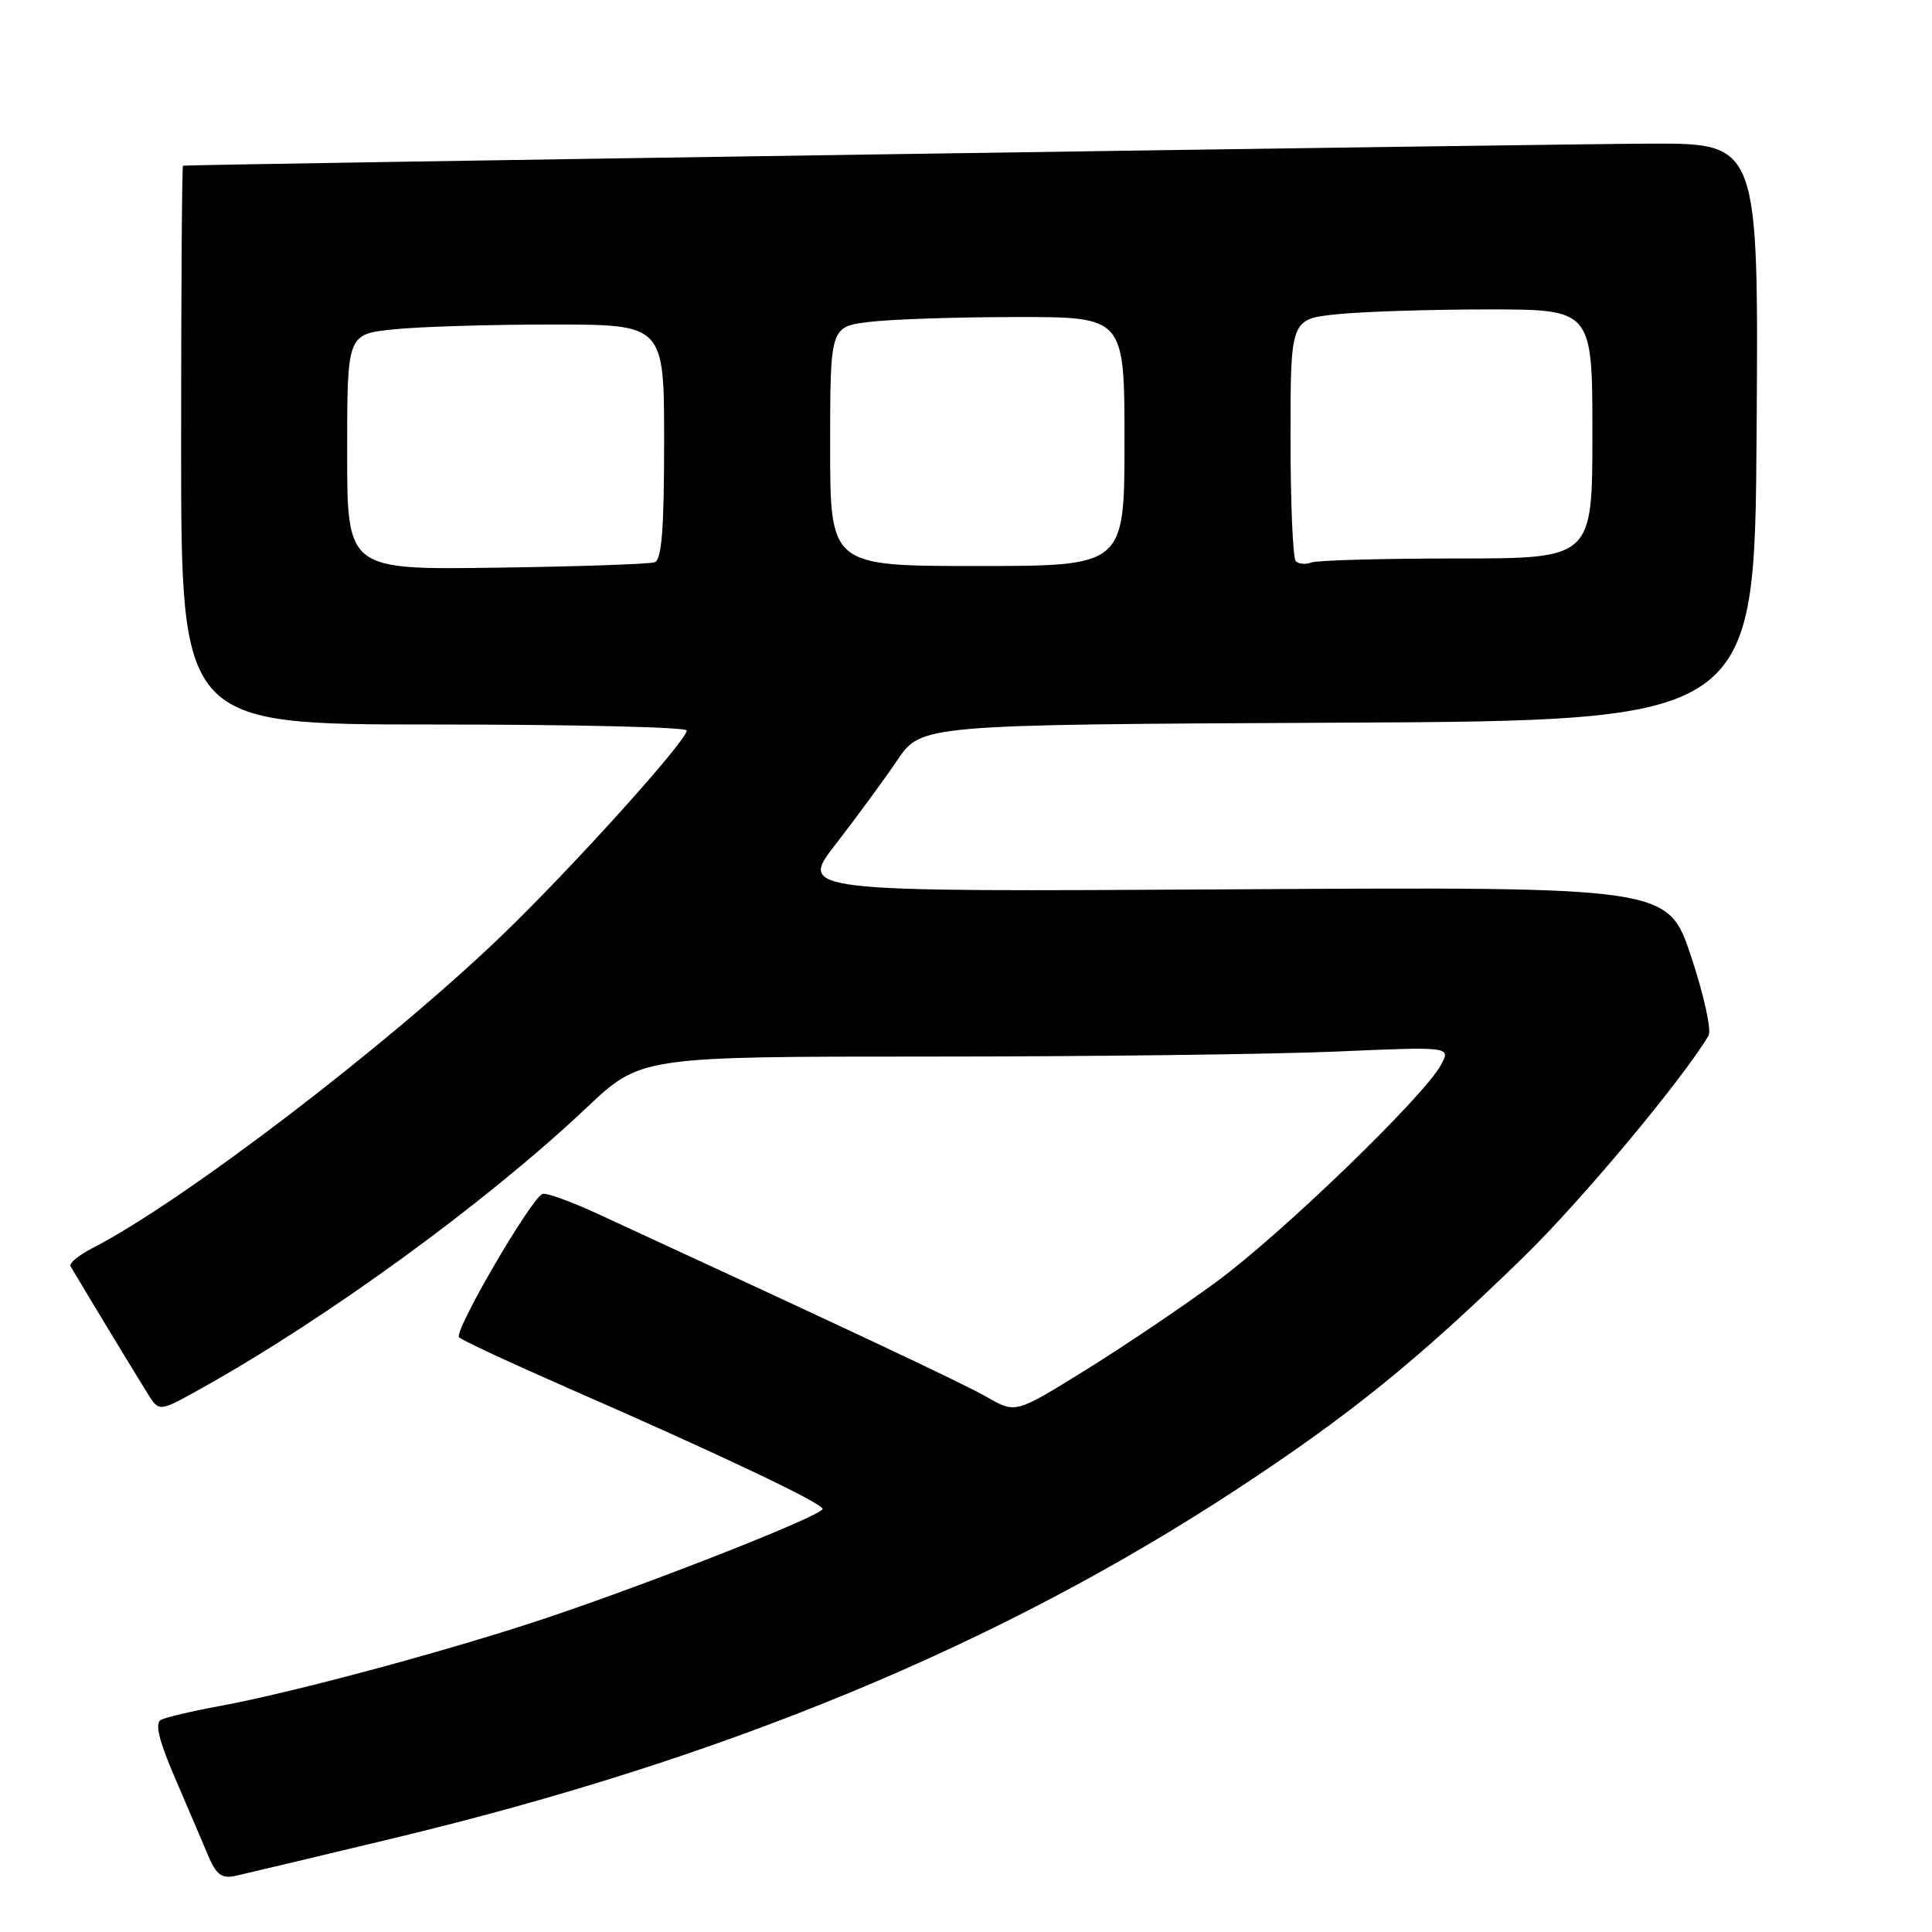 <?xml version="1.0" encoding="UTF-8" standalone="no"?>
<!DOCTYPE svg PUBLIC "-//W3C//DTD SVG 1.1//EN" "http://www.w3.org/Graphics/SVG/1.1/DTD/svg11.dtd" >
<svg xmlns="http://www.w3.org/2000/svg" xmlns:xlink="http://www.w3.org/1999/xlink" version="1.1" viewBox="0 0 256 256">
 <g >
 <path fill="currentColor"
d=" M 52.09 243.59 C 96.09 233.04 132.44 217.98 164.00 197.26 C 178.94 187.44 187.87 180.21 201.84 166.60 C 209.46 159.19 222.87 143.14 226.39 137.23 C 226.81 136.52 225.77 131.81 224.08 126.73 C 221.00 117.50 221.00 117.50 163.41 117.84 C 105.82 118.18 105.82 118.18 110.75 111.84 C 113.45 108.35 117.11 103.37 118.88 100.76 C 122.08 96.02 122.08 96.02 177.29 95.76 C 232.50 95.50 232.50 95.50 232.76 57.25 C 233.02 19.00 233.02 19.00 218.76 19.03 C 207.19 19.06 25.12 21.79 24.25 21.95 C 24.11 21.98 24.00 38.65 24.00 59.00 C 24.00 96.00 24.00 96.00 57.50 96.00 C 75.93 96.00 91.00 96.35 91.00 96.79 C 91.00 98.16 75.65 115.17 66.39 124.06 C 51.16 138.67 24.19 159.25 12.22 165.40 C 10.41 166.33 9.12 167.40 9.35 167.79 C 10.86 170.37 18.45 182.91 19.65 184.79 C 21.10 187.09 21.10 187.09 26.80 183.90 C 43.49 174.58 64.51 159.26 77.70 146.80 C 84.90 140.00 84.90 140.00 123.29 140.00 C 144.41 140.00 168.56 139.70 176.96 139.34 C 192.24 138.68 192.24 138.68 190.95 141.08 C 188.74 145.23 169.88 163.45 161.22 169.82 C 156.67 173.17 148.80 178.47 143.75 181.60 C 134.56 187.29 134.56 187.29 130.83 185.15 C 127.69 183.34 112.94 176.40 79.16 160.82 C 75.67 159.21 72.40 158.03 71.90 158.20 C 70.42 158.69 60.08 176.43 60.83 177.20 C 61.20 177.59 67.81 180.66 75.50 184.03 C 95.27 192.67 109.00 199.19 109.00 199.94 C 109.00 200.78 87.56 209.26 73.00 214.19 C 60.29 218.49 39.06 224.23 29.00 226.08 C 25.42 226.74 21.97 227.55 21.33 227.89 C 20.50 228.32 21.03 230.55 23.15 235.50 C 24.81 239.35 26.78 243.98 27.54 245.78 C 28.66 248.43 29.36 248.96 31.21 248.56 C 32.47 248.28 41.86 246.05 52.09 243.59 Z  M 46.00 59.89 C 46.00 44.28 46.00 44.28 52.15 43.64 C 55.53 43.29 64.98 43.00 73.15 43.00 C 88.00 43.00 88.00 43.00 88.00 58.53 C 88.00 70.05 87.68 74.18 86.75 74.50 C 86.06 74.75 76.61 75.07 65.75 75.22 C 46.00 75.50 46.00 75.50 46.00 59.89 Z  M 110.00 59.14 C 110.00 43.28 110.00 43.28 115.25 42.65 C 118.14 42.30 126.91 42.01 134.75 42.01 C 149.00 42.00 149.00 42.00 149.00 58.50 C 149.00 75.00 149.00 75.00 129.50 75.00 C 110.00 75.00 110.00 75.00 110.00 59.14 Z  M 171.70 74.36 C 171.31 73.98 171.00 66.61 171.00 57.98 C 171.00 42.28 171.00 42.28 177.15 41.64 C 180.53 41.29 189.53 41.00 197.15 41.00 C 211.00 41.00 211.00 41.00 211.00 57.50 C 211.00 74.00 211.00 74.00 193.08 74.00 C 183.23 74.00 174.54 74.24 173.78 74.53 C 173.02 74.82 172.08 74.75 171.70 74.36 Z "/>
</g>
</svg>